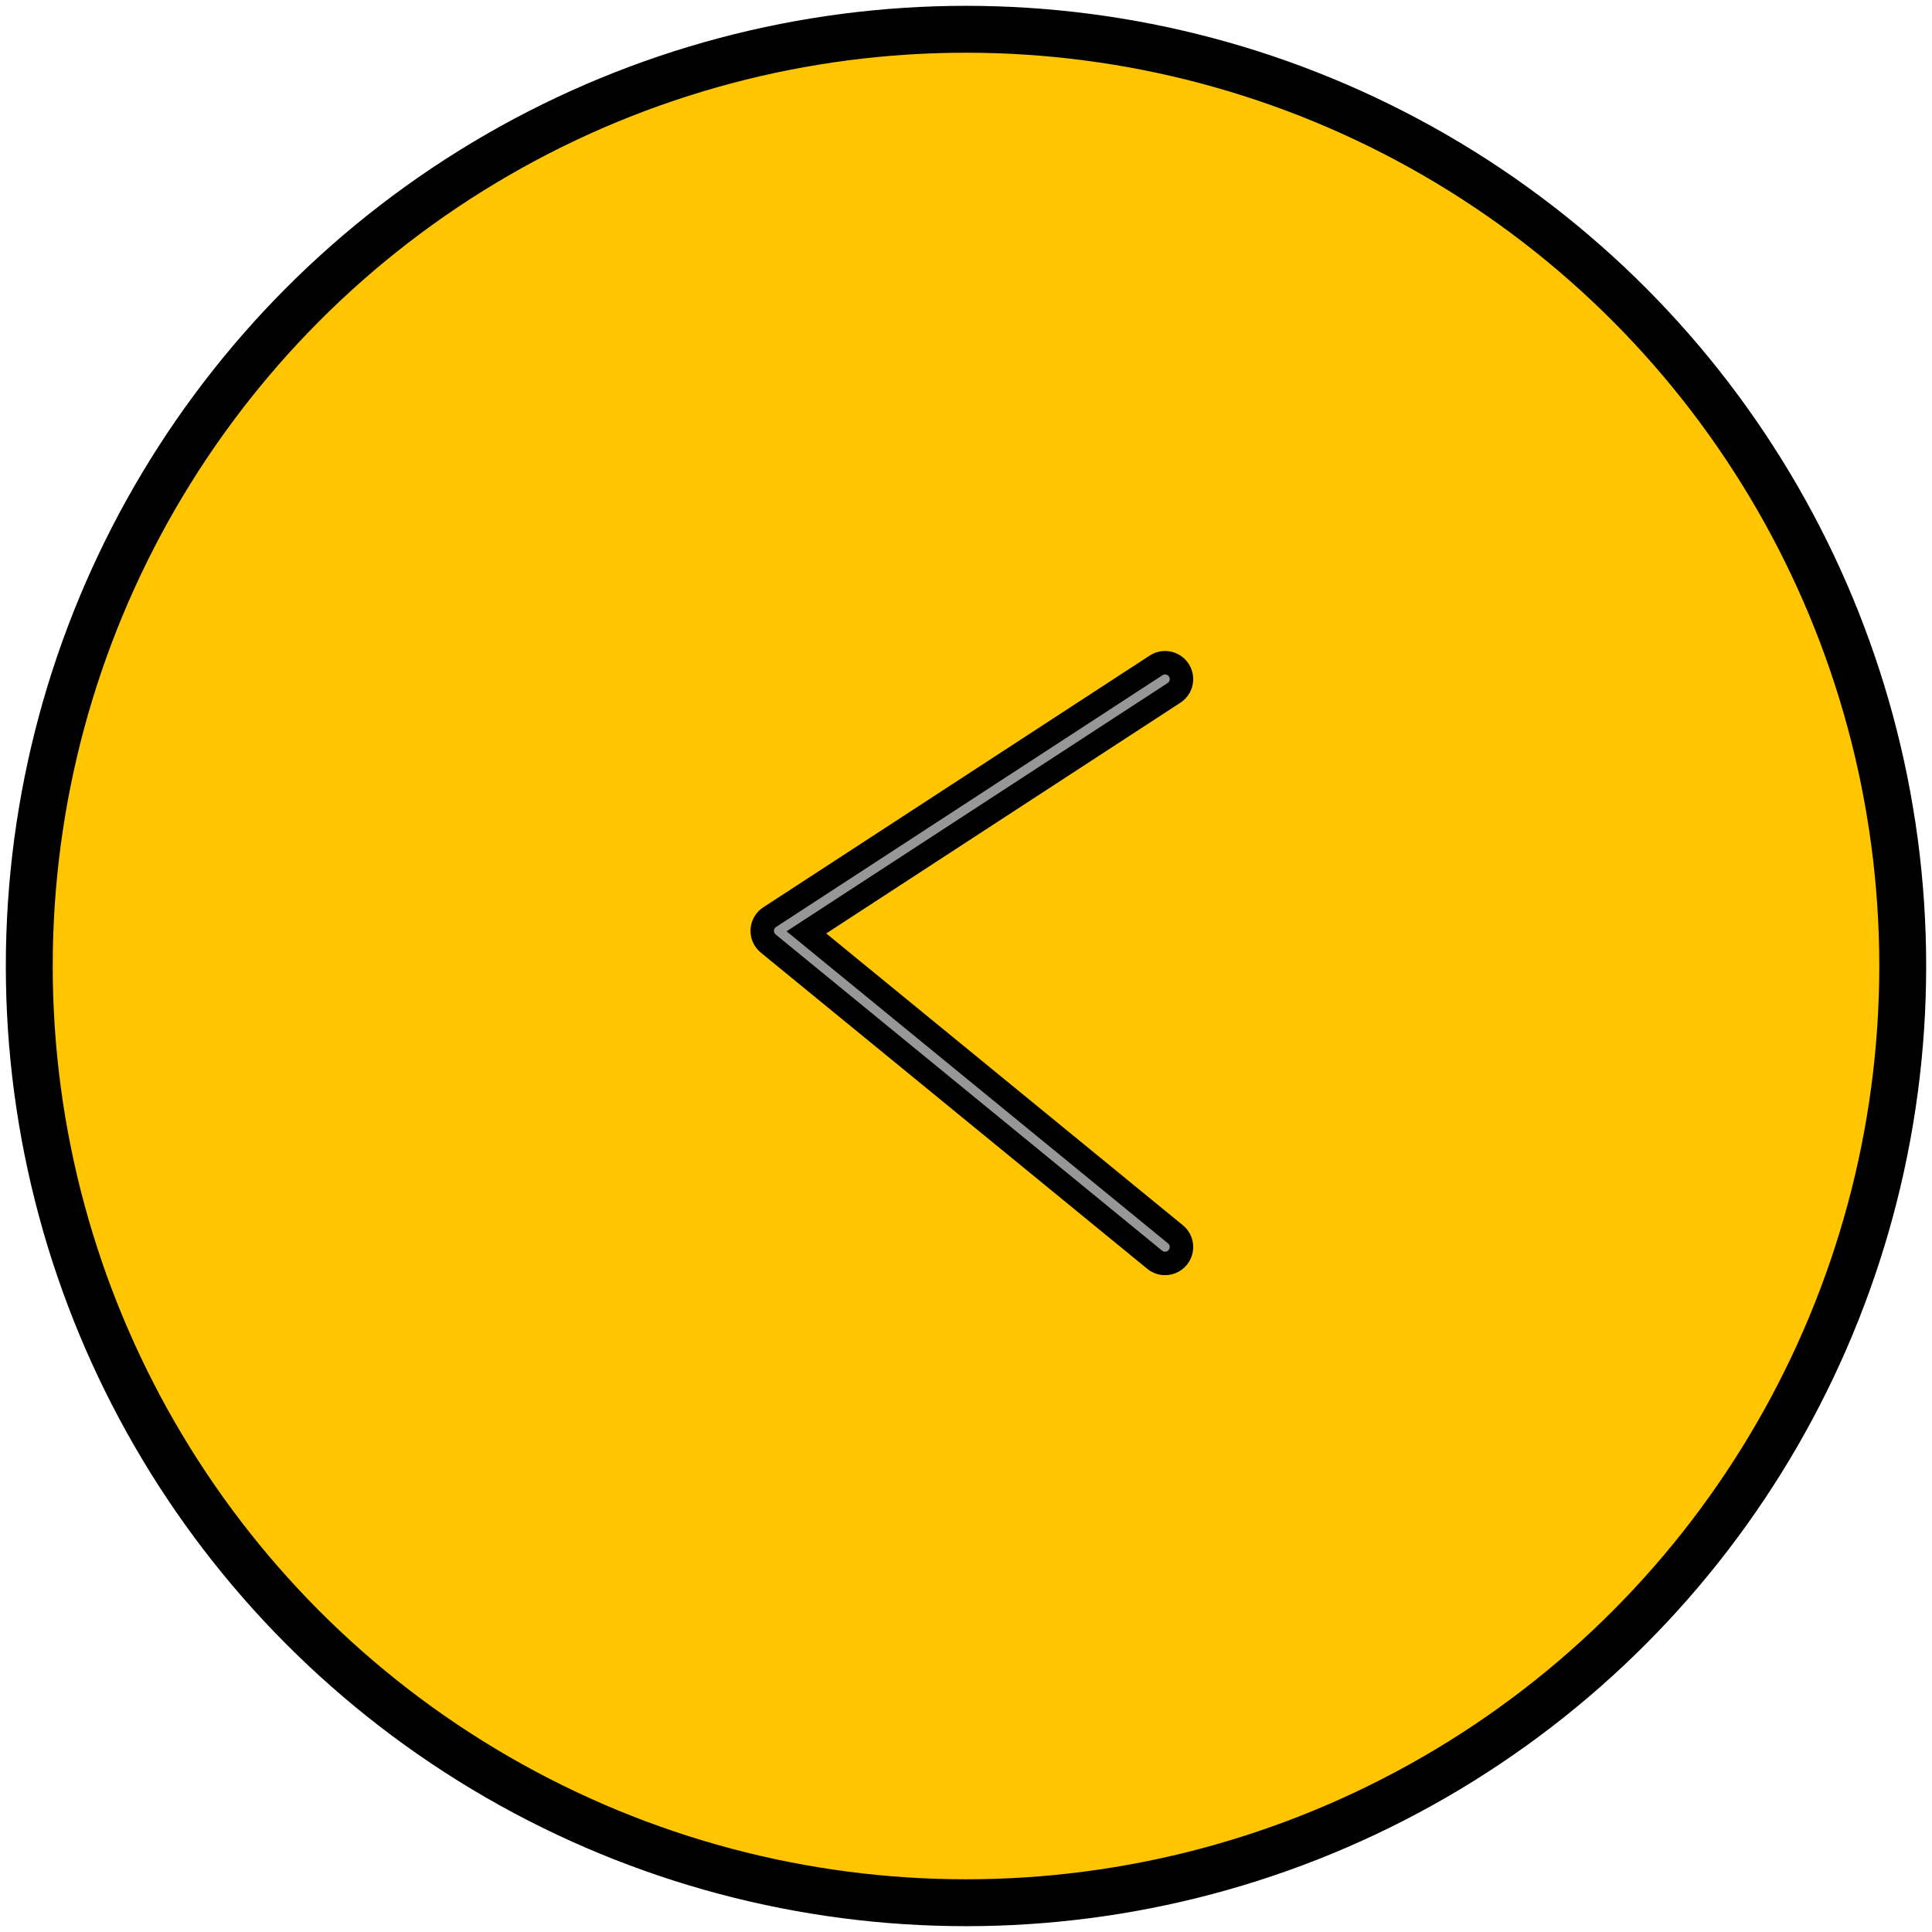 <?xml version="1.0" encoding="utf-8"?>
<!-- Generator: Adobe Illustrator 25.0.1, SVG Export Plug-In . SVG Version: 6.00 Build 0)  -->
<svg version="1.1" id="Layer_1" xmlns="http://www.w3.org/2000/svg" xmlns:xlink="http://www.w3.org/1999/xlink" x="0px" y="0px"
	 width="33px" height="33px" viewBox="0 0 33 33" style="enable-background:new 0 0 33 33;" xml:space="preserve">
<style type="text/css">
	.st0{fill-rule:evenodd;clip-rule:evenodd;fill:#FFC500;stroke:#000000;stroke-width:0.801;stroke-miterlimit:10;}
	.st1{fill:none;stroke:#000000;stroke-width:0.961;stroke-linecap:round;stroke-linejoin:round;stroke-miterlimit:10;}
	.st2{fill:none;stroke:#979797;stroke-width:0.16;stroke-linecap:round;stroke-linejoin:round;stroke-miterlimit:10;}
</style>
<desc>Created with Sketch.</desc>
<g id="v">
	<circle id="Oval" class="st0" cx="16.5" cy="16.5" r="16"/>
	<g id="Path-2">
		<g>
			<polyline id="path-1" class="st1" points="19.9,21.3 13.3,15.9 19.9,11.6 			"/>
		</g>
		<g>
			<polyline id="path-1_1_" class="st2" points="19.9,21.3 13.3,15.9 19.9,11.6 			"/>
		</g>
	</g>
</g>
</svg>
